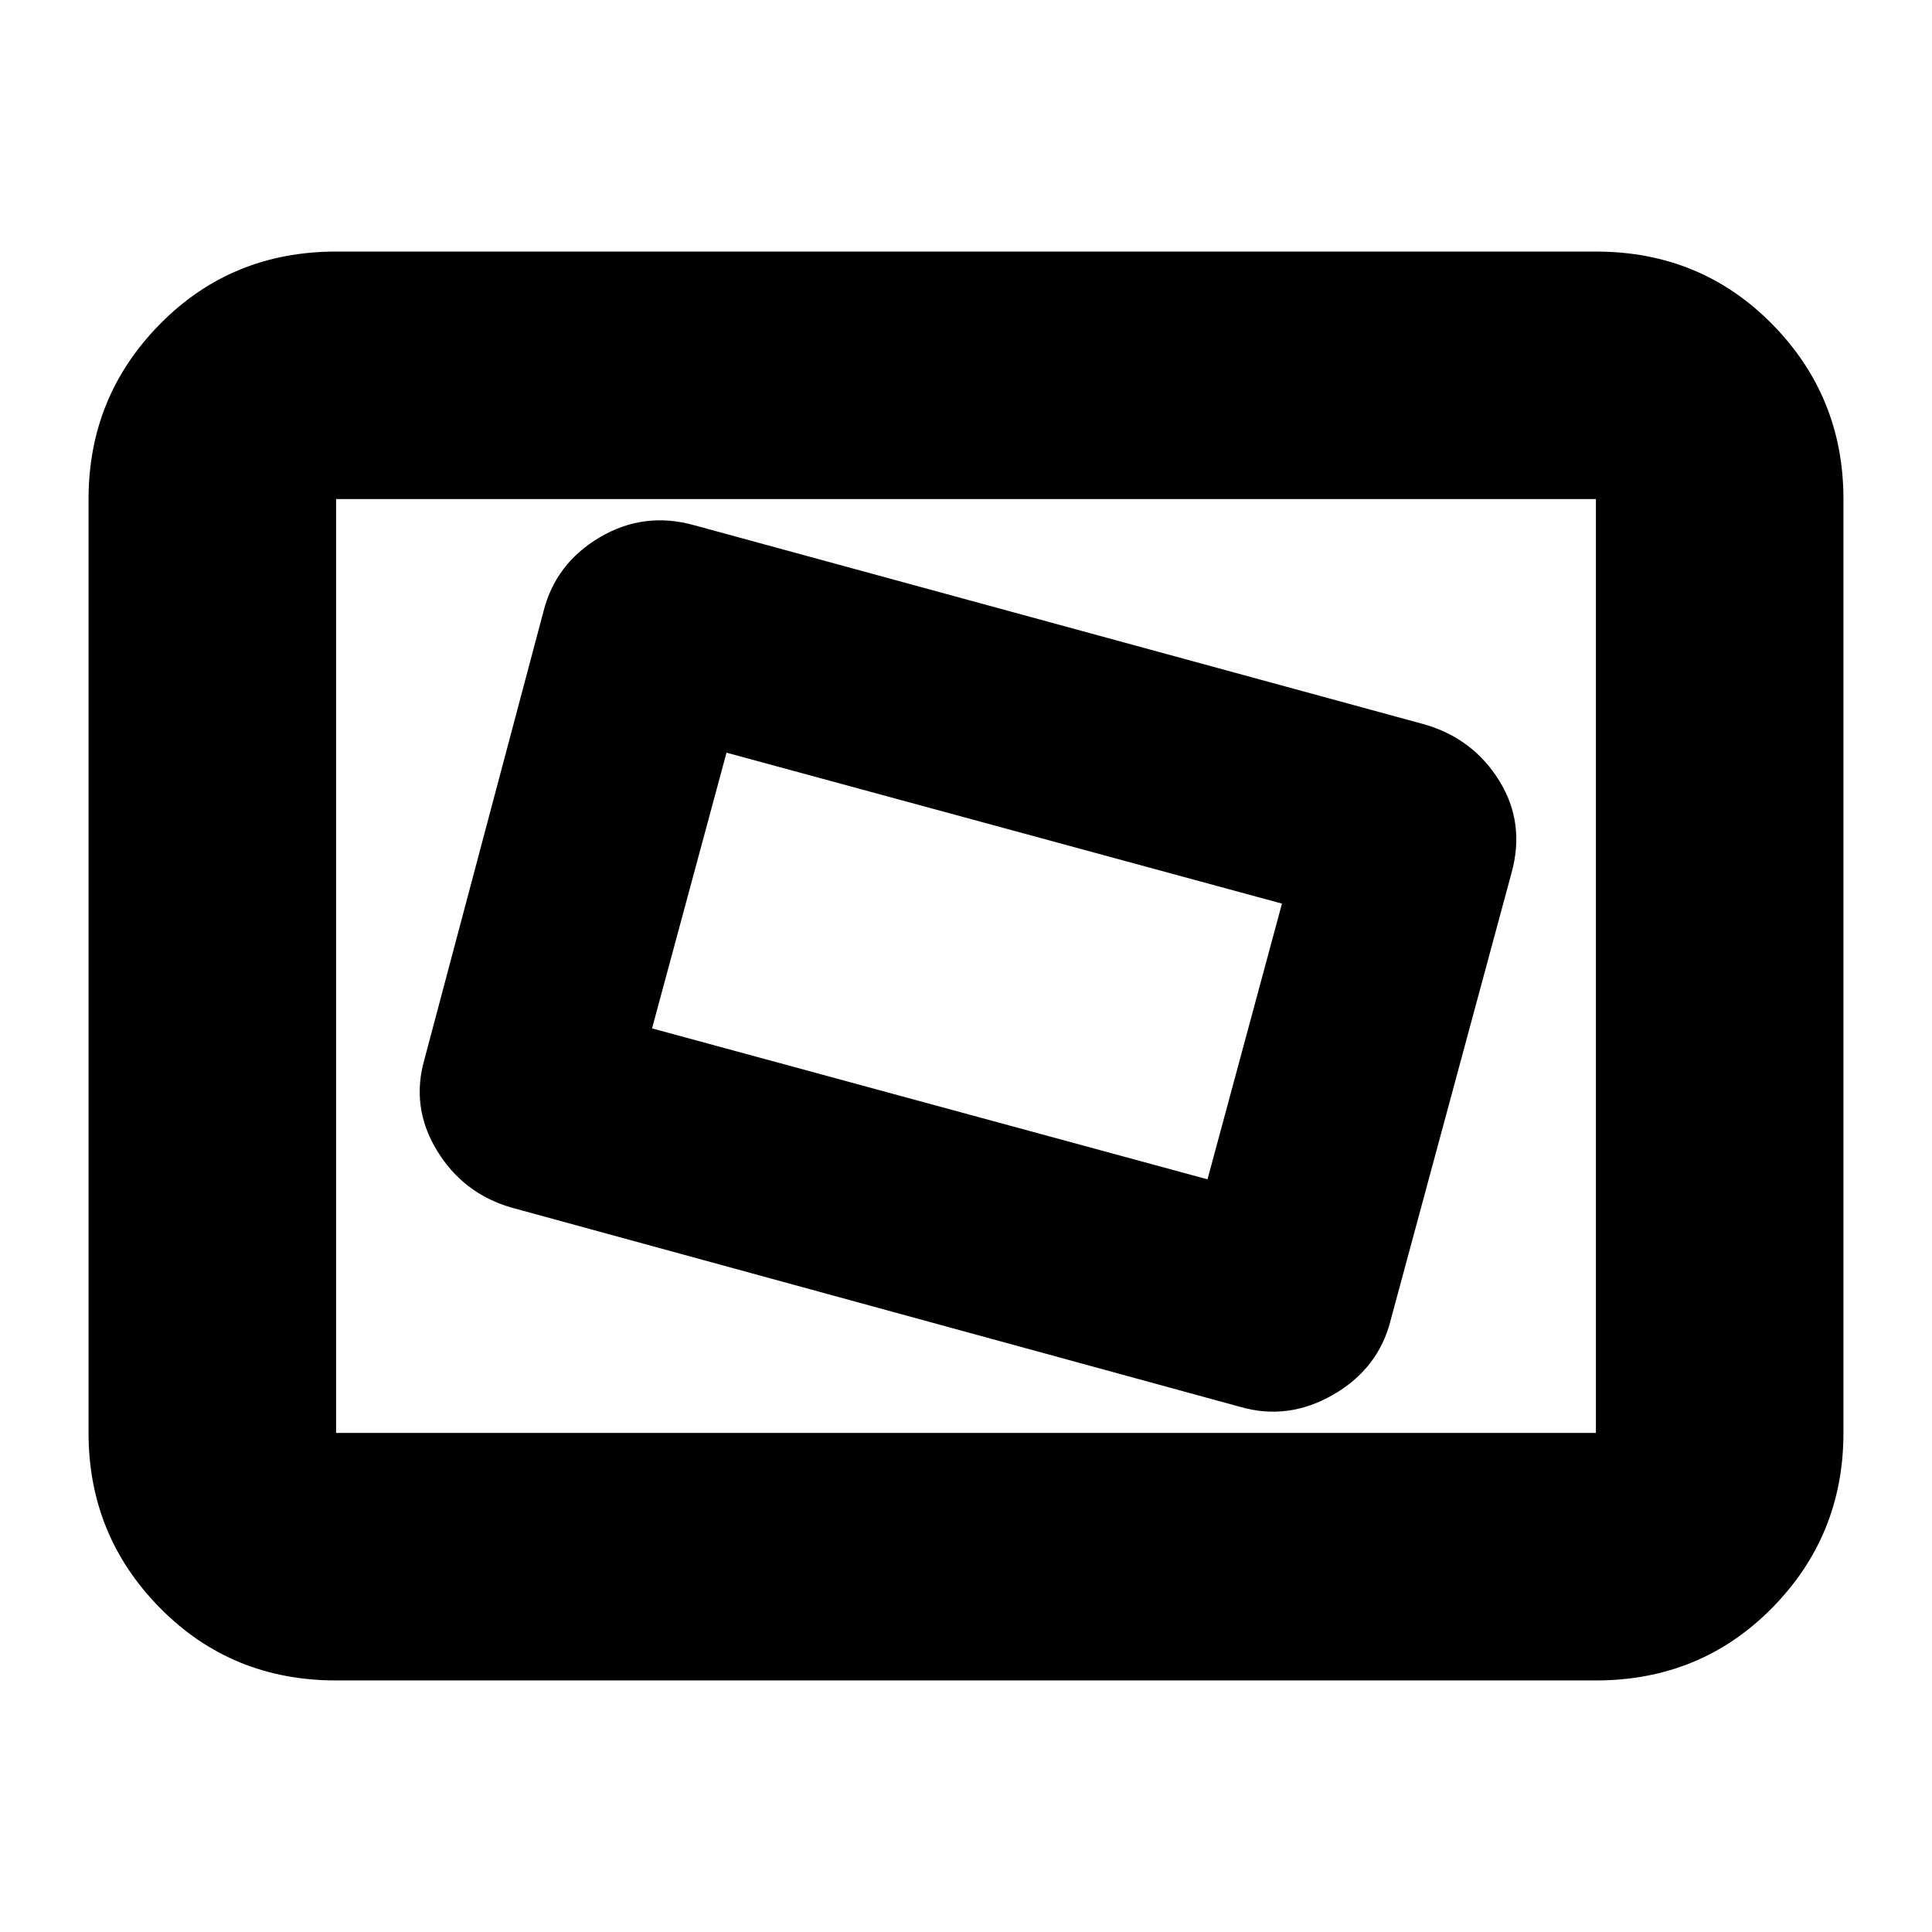 <svg xmlns="http://www.w3.org/2000/svg" height="24" width="24"><path d="M15.4 17.475q.6.175 1.162-.15.563-.325.713-.925l1.5-5.55q.175-.625-.15-1.15-.325-.525-.925-.7L8.625 6.525Q8 6.35 7.45 6.675 6.9 7 6.75 7.6l-1.475 5.55q-.175.6.15 1.137.325.538.925.713ZM15 14.65l-6.9-1.875.925-3.425 6.9 1.875ZM4.175 20.875q-1.3 0-2.187-.9-.888-.9-.888-2.175V6.2q0-1.275.888-2.175.887-.9 2.187-.9h15.65q1.3 0 2.188.9.887.9.887 2.175v11.6q0 1.275-.887 2.175-.888.9-2.188.9Zm0-3.075V6.2v11.6Zm0 0h15.65V6.2H4.175v11.6Z"/></svg>